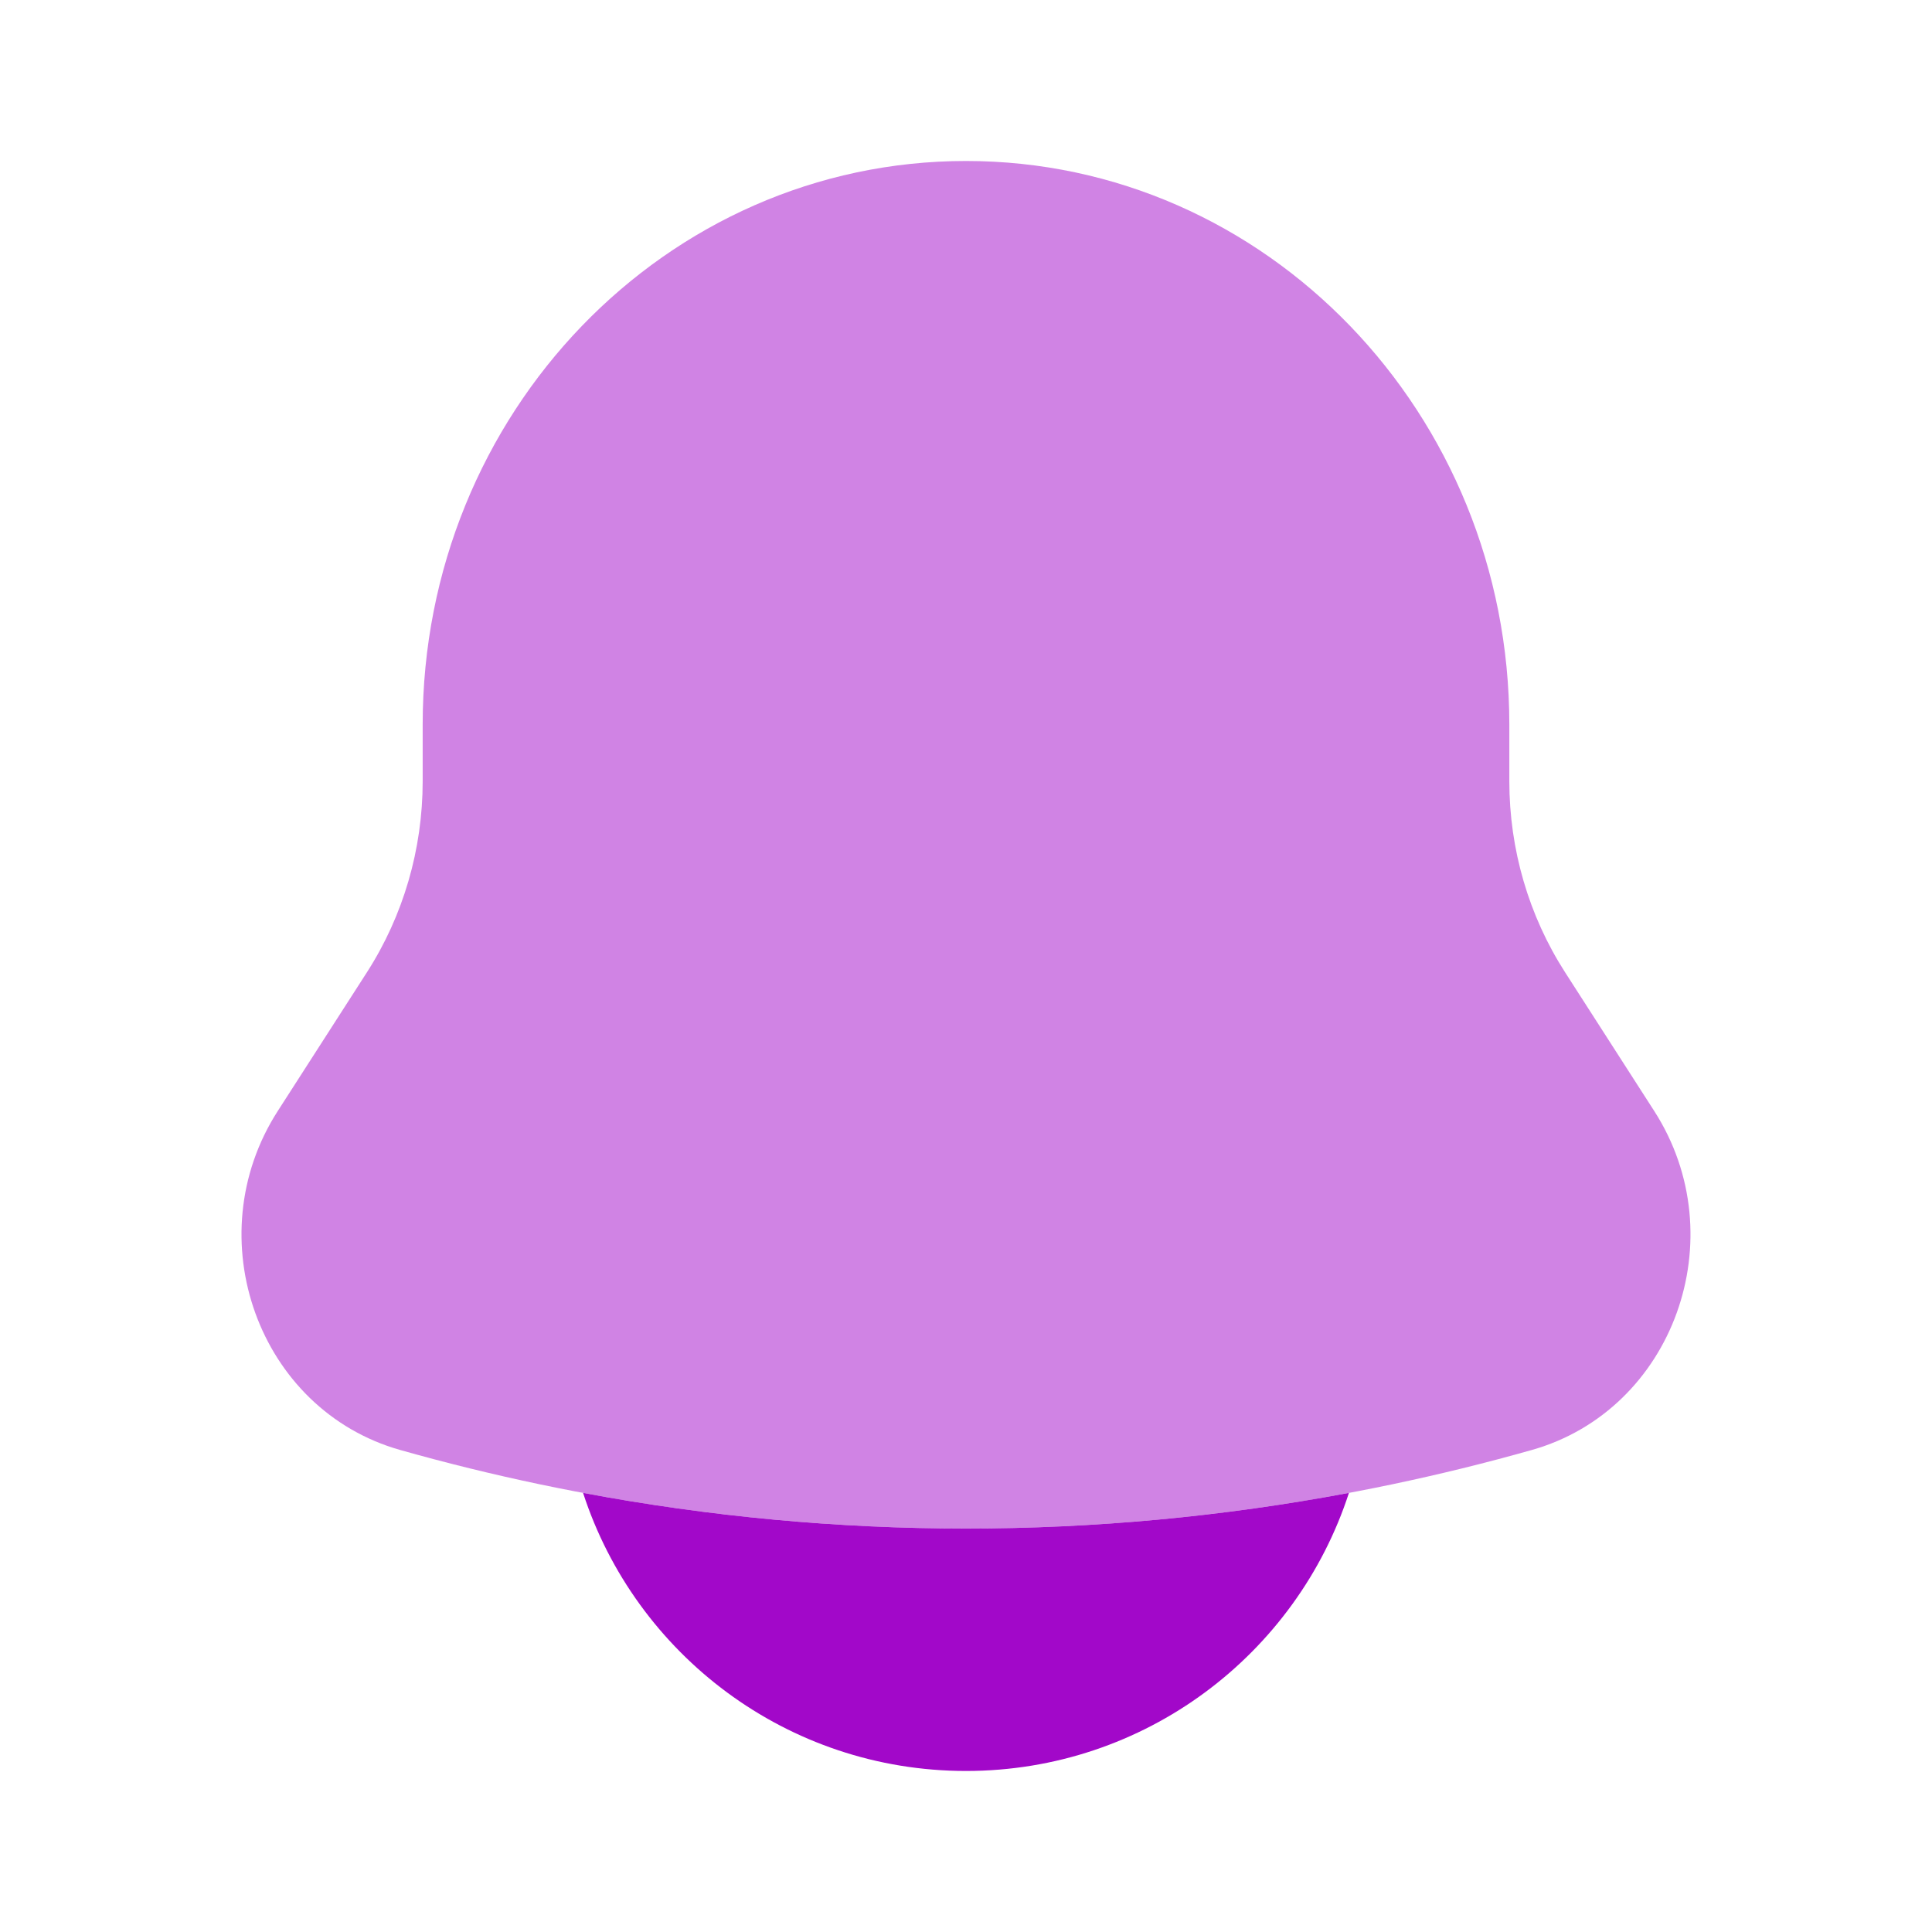 <svg width="40" height="40" viewBox="0 0 40 40" fill="none" xmlns="http://www.w3.org/2000/svg" xmlns:xlink="http://www.w3.org/1999/xlink">
	<desc>
			Created with Pixso.
	</desc>
	<defs>
		<clipPath id="clip124_1116">
			<rect id="Bold Duotone / Notifications / Bell " rx="5" width="40" height="40" fill="white" fill-opacity="0"/>
		</clipPath>
	</defs>
	<g clip-path="url(#clip124_1116)">
		<g opacity="0.5">
			<path id="Vector" d="M31.249 15L31.249 16.174C31.249 17.582 31.65 18.959 32.403 20.13L34.249 23.002C35.935 25.625 34.648 29.19 31.716 30.02C24.046 32.189 15.954 32.189 8.284 30.02C5.352 29.19 4.064 25.625 5.751 23.002L7.597 20.13C8.35 18.959 8.751 17.582 8.751 16.174L8.751 15C8.751 8.557 13.787 3.333 20 3.333C26.213 3.333 31.249 8.557 31.249 15Z" fill="#A208C9" fill-opacity="1" fill-rule="nonzero"/>
		</g>
		<path id="Vector" d="M12.072 30.909C13.157 34.251 16.297 36.666 20 36.666C23.703 36.666 26.843 34.251 27.928 30.909C22.686 31.893 17.314 31.893 12.072 30.909Z" fill="#A208C9" fill-opacity="1" fill-rule="nonzero"/>
	</g>
</svg>
